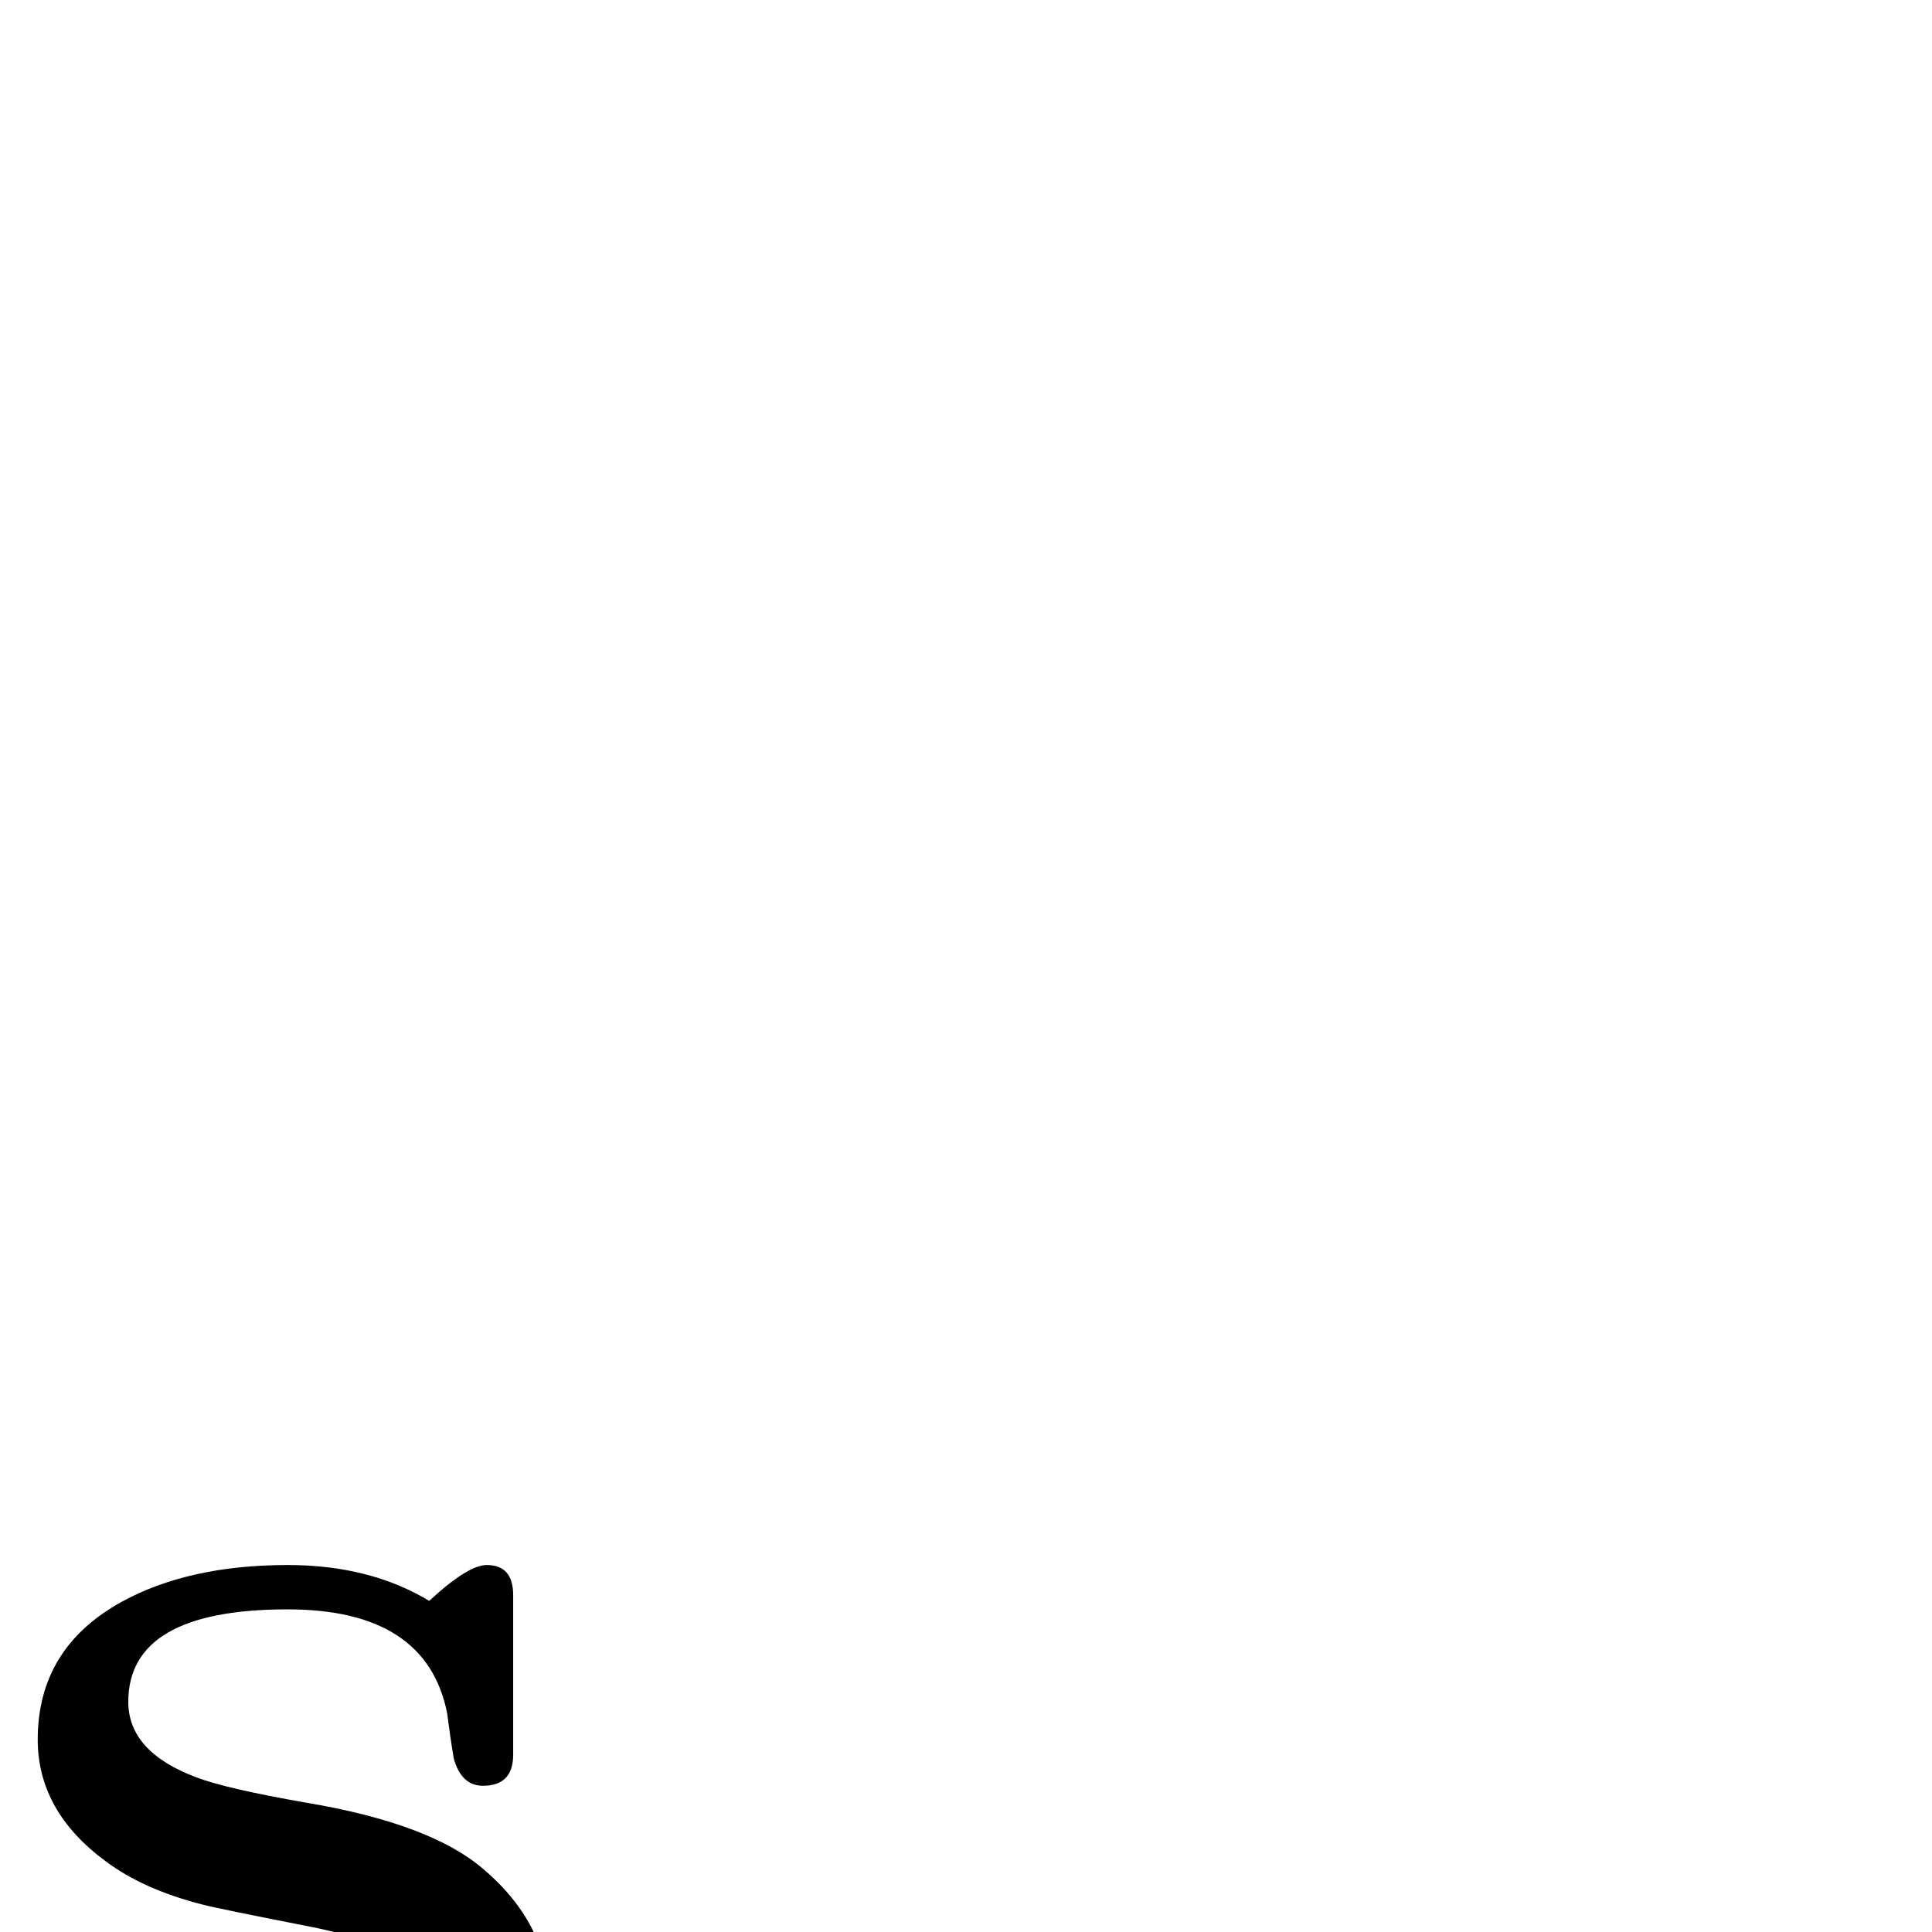 <?xml version="1.0" standalone="no"?>
<!DOCTYPE svg PUBLIC "-//W3C//DTD SVG 1.1//EN" "http://www.w3.org/Graphics/SVG/1.1/DTD/svg11.dtd" >
<svg viewBox="0 -442 2048 2048">
  <g transform="matrix(1 0 0 -1 0 1606)">
   <path fill="currentColor"
d="M583 -77q0 -105 -84 -161q-72 -47 -183 -47q-103 0 -177 58q-53 -58 -73 -58q-26 0 -26 32v214q0 31 30 31q24 0 32 -30q27 -97 69 -141q52 -54 145 -54q170 0 170 120q0 88 -159 119q-97 19 -112 23q-63 16 -103 46q-72 53 -72 129q0 97 89 146q71 39 176 39
q87 0 150 -38q41 38 61 38q28 0 28 -32v-169q0 -33 -32 -33q-23 0 -31 29q-4 24 -7 48q-22 110 -169 110q-169 0 -169 -98q0 -53 72 -80q31 -12 117 -27q131 -22 187 -70q71 -60 71 -144z" />
  </g>

</svg>
